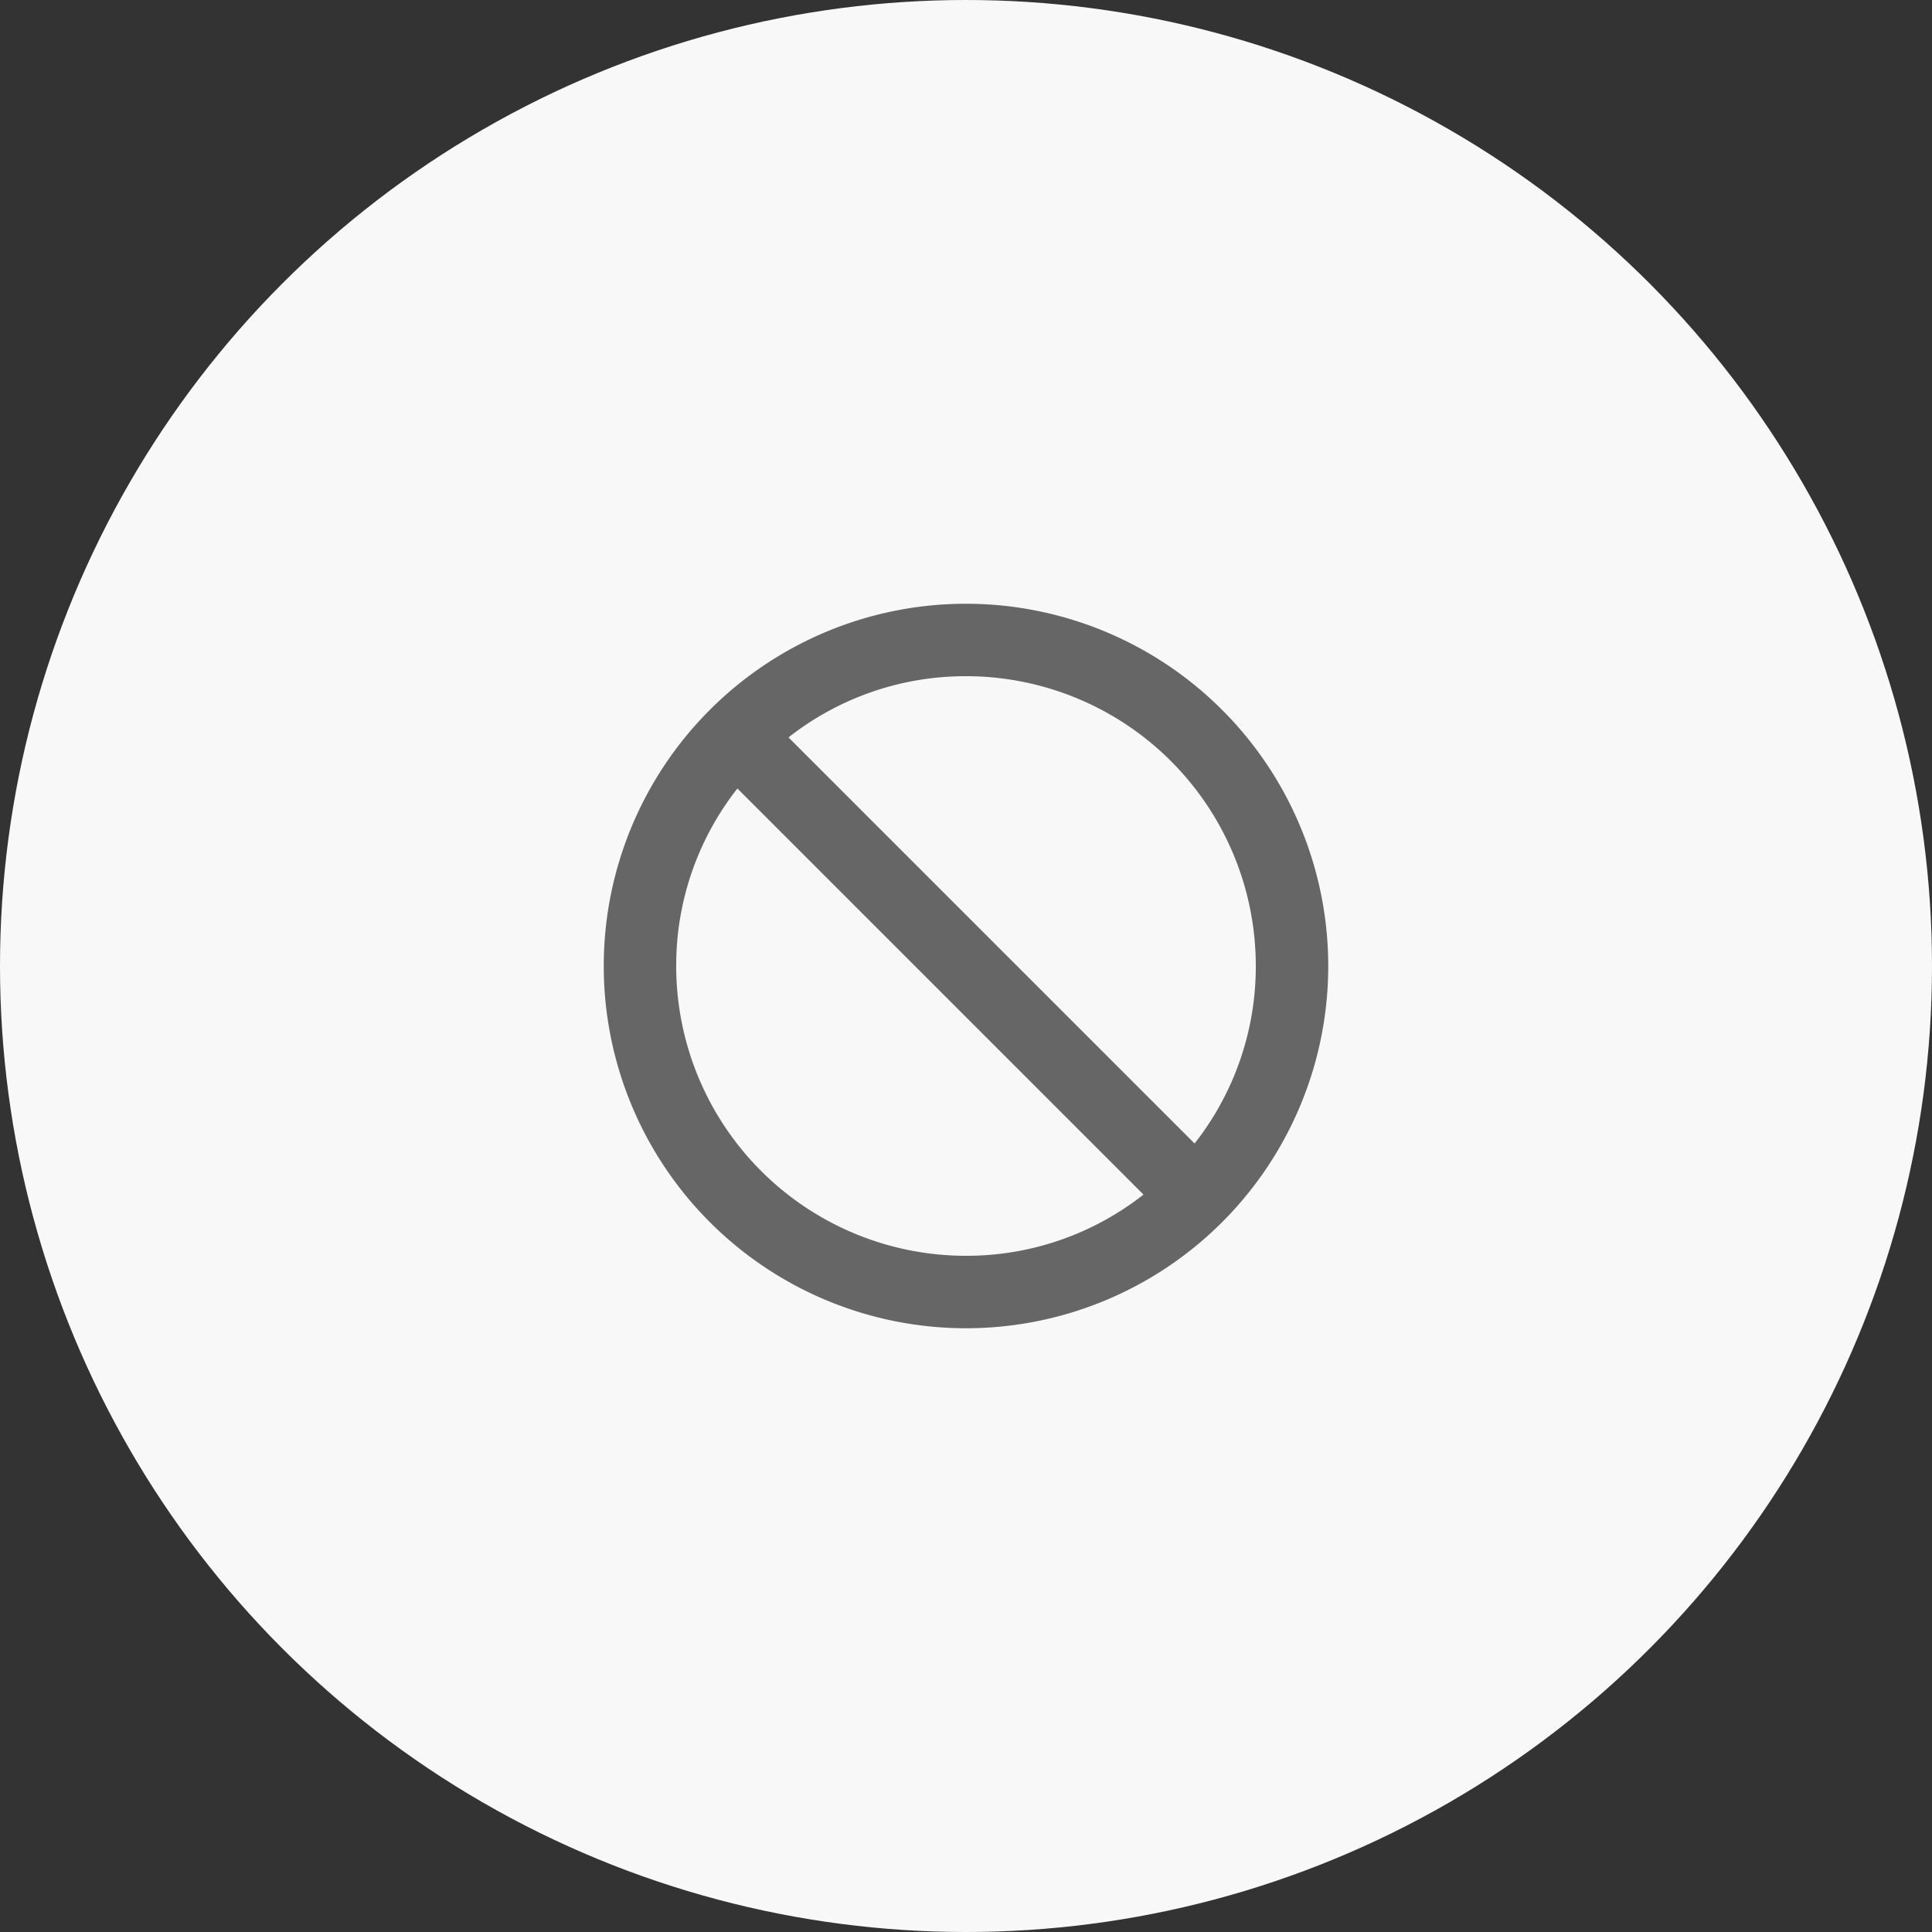 <svg xmlns="http://www.w3.org/2000/svg" width="80" height="80" viewBox="0 0 80 80">
  <rect x="0" y="0" width="80" height="80" fill="#333333" stroke="none"/>
  <g id="Group_56757" data-name="Group 56757" transform="translate(-4289 1624)">
    <circle id="Ellipse_1717" data-name="Ellipse 1717" cx="40" cy="40" r="40" transform="translate(4289 -1624)" fill="#f8f8f8"/>
    <path id="Icon_material-not-interested" data-name="Icon material-not-interested" d="M18,3A15,15,0,1,0,33,18,15.005,15.005,0,0,0,18,3Zm0,27A12,12,0,0,1,6,18a11.854,11.854,0,0,1,2.535-7.35L25.35,27.465A11.854,11.854,0,0,1,18,30Zm9.465-4.65L10.65,8.535A11.854,11.854,0,0,1,18,6,12,12,0,0,1,30,18,11.854,11.854,0,0,1,27.465,25.35Z" transform="translate(4311 -1602)" fill="#666"/>
  </g>
</svg>
